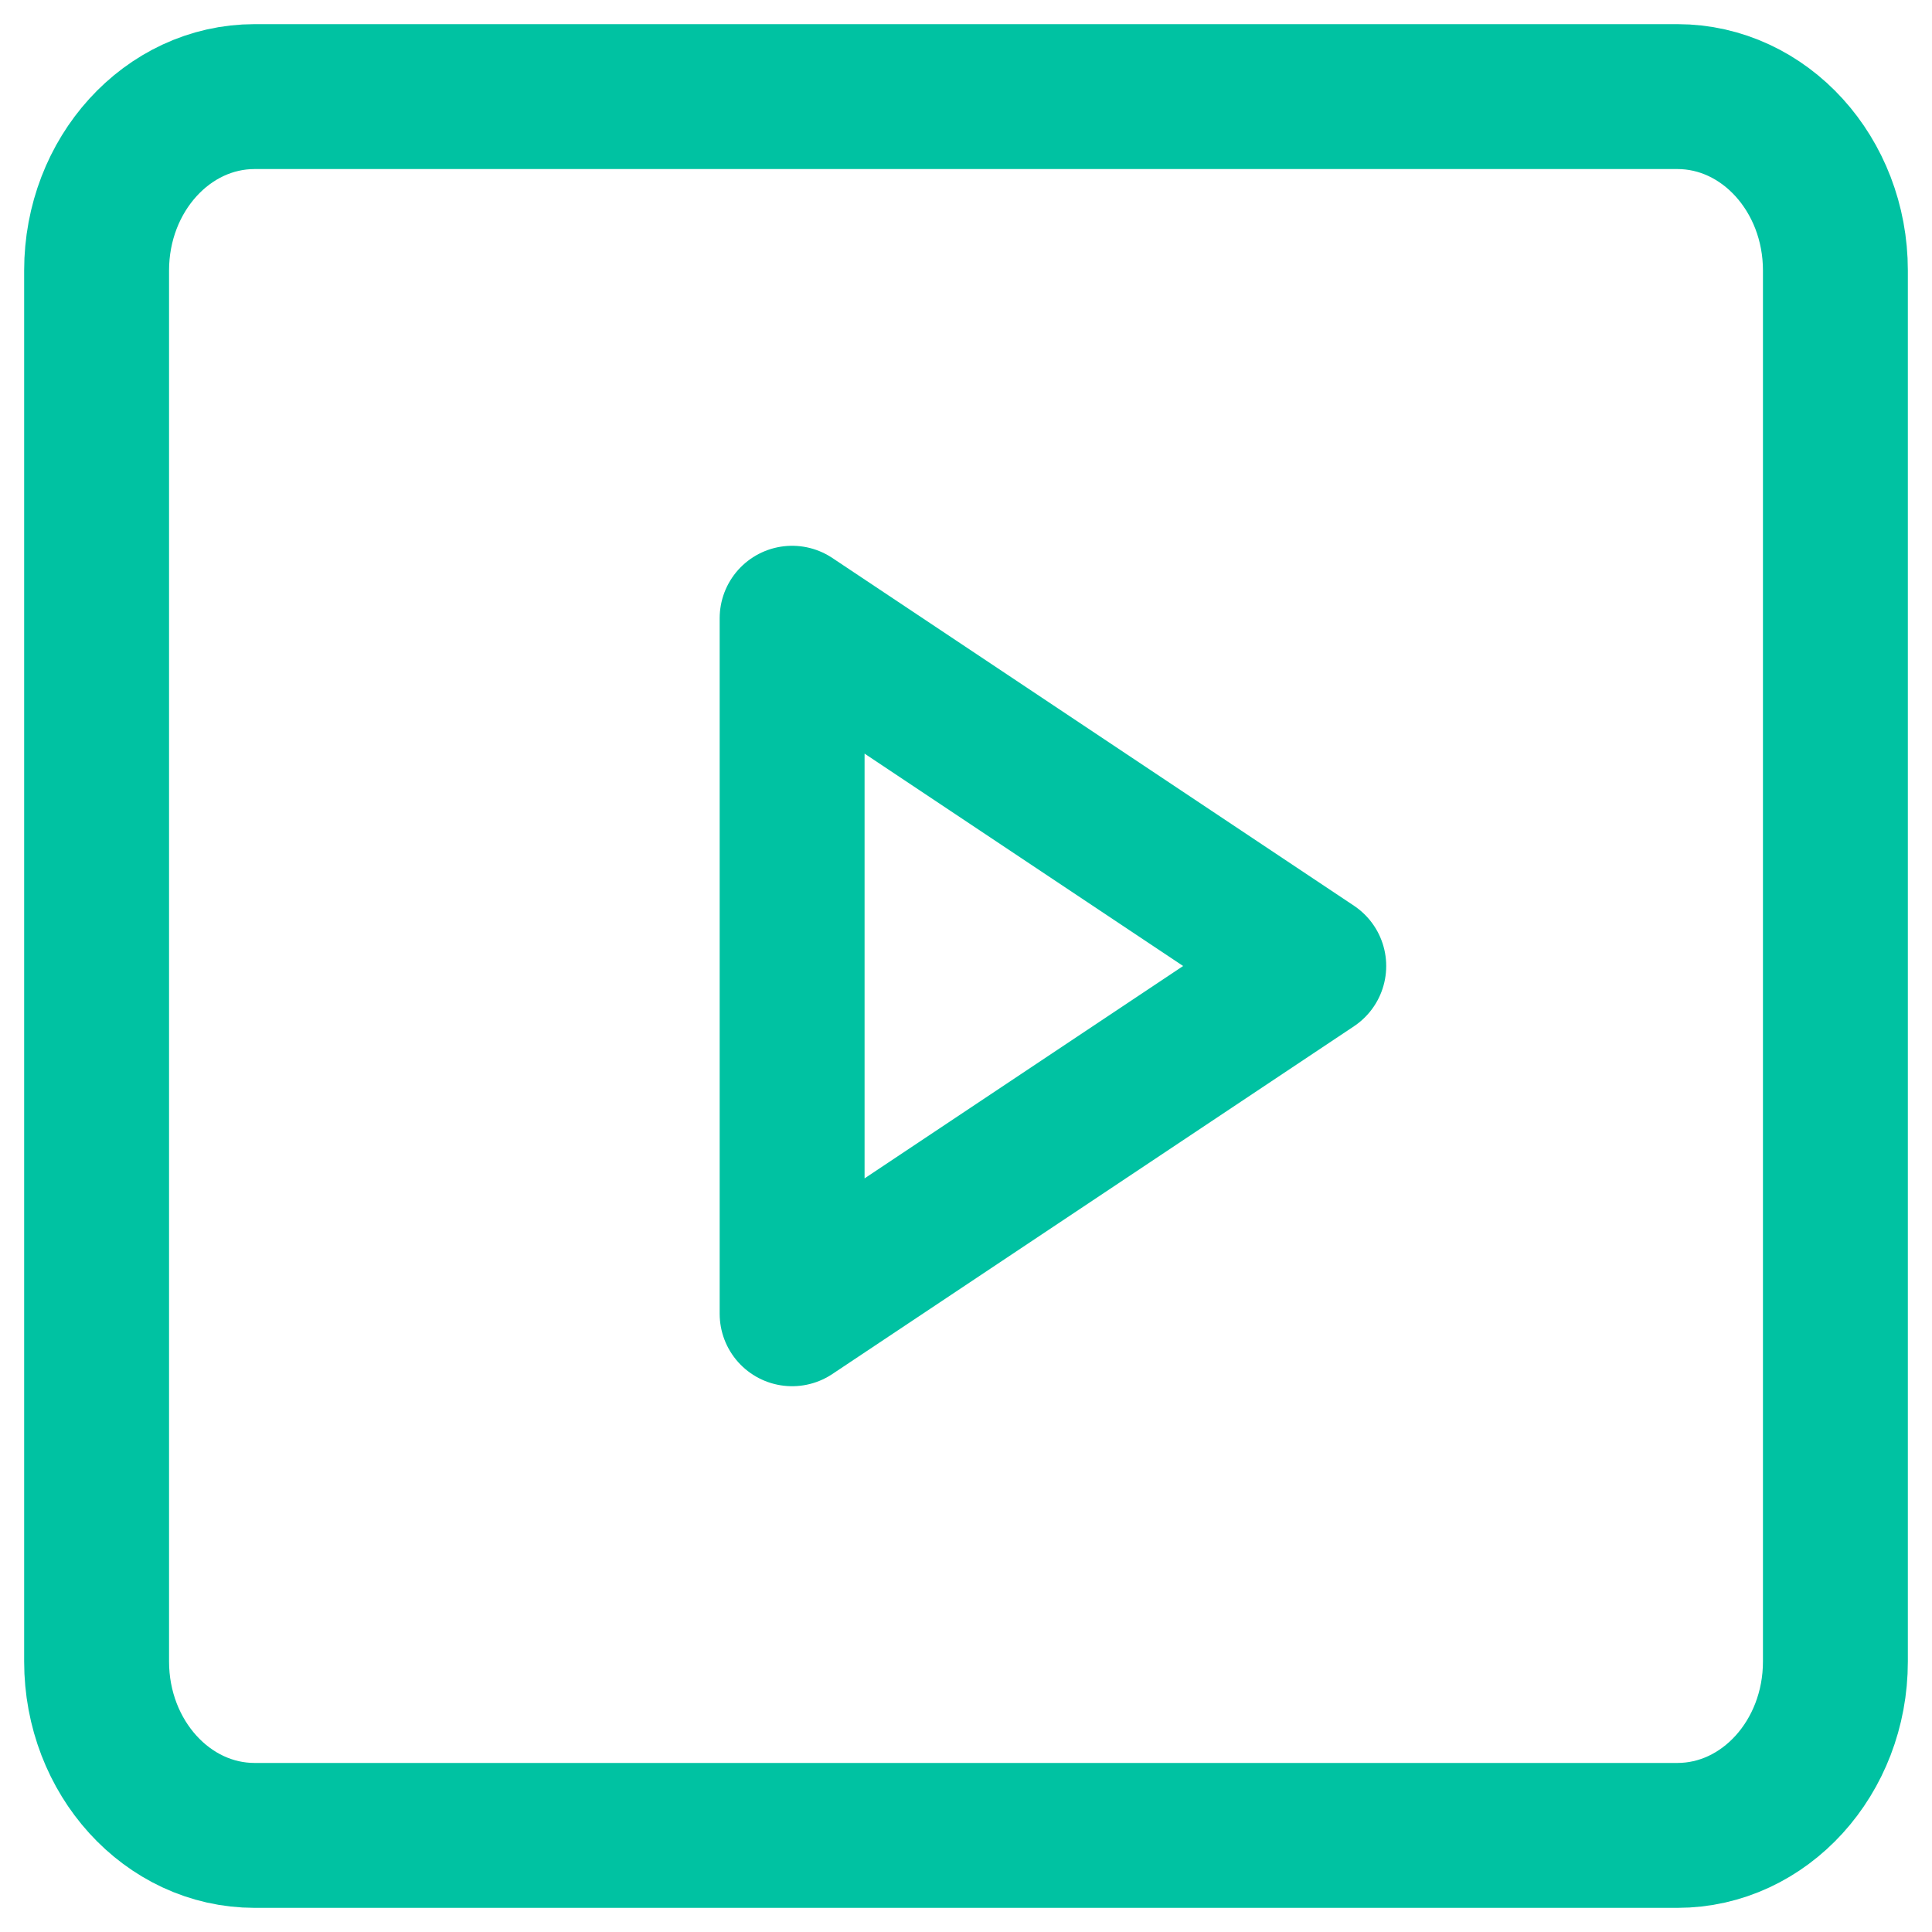 <svg xmlns="http://www.w3.org/2000/svg" width="20" height="20" viewBox="0 0 20 20">
    <g fill="none" fill-rule="evenodd" stroke-linecap="round" stroke-linejoin="round">
        <g stroke="#00C2A2" stroke-width="1.5">
            <g>
                <path d="M16.364 0C17.267 0 18 .806 18 1.8v14.4c0 .994-.733 1.8-1.636 1.8H1.636C.733 18 0 17.194 0 16.2V1.8C0 .806.733 0 1.636 0h14.728z" transform="translate(-628 -242) translate(629 243)"/>
                <path d="M7.2 5.4L12.6 9 7.2 12.6z" transform="translate(-628 -242) translate(629 243)"/>
            </g>
        </g>
    </g>
</svg>
